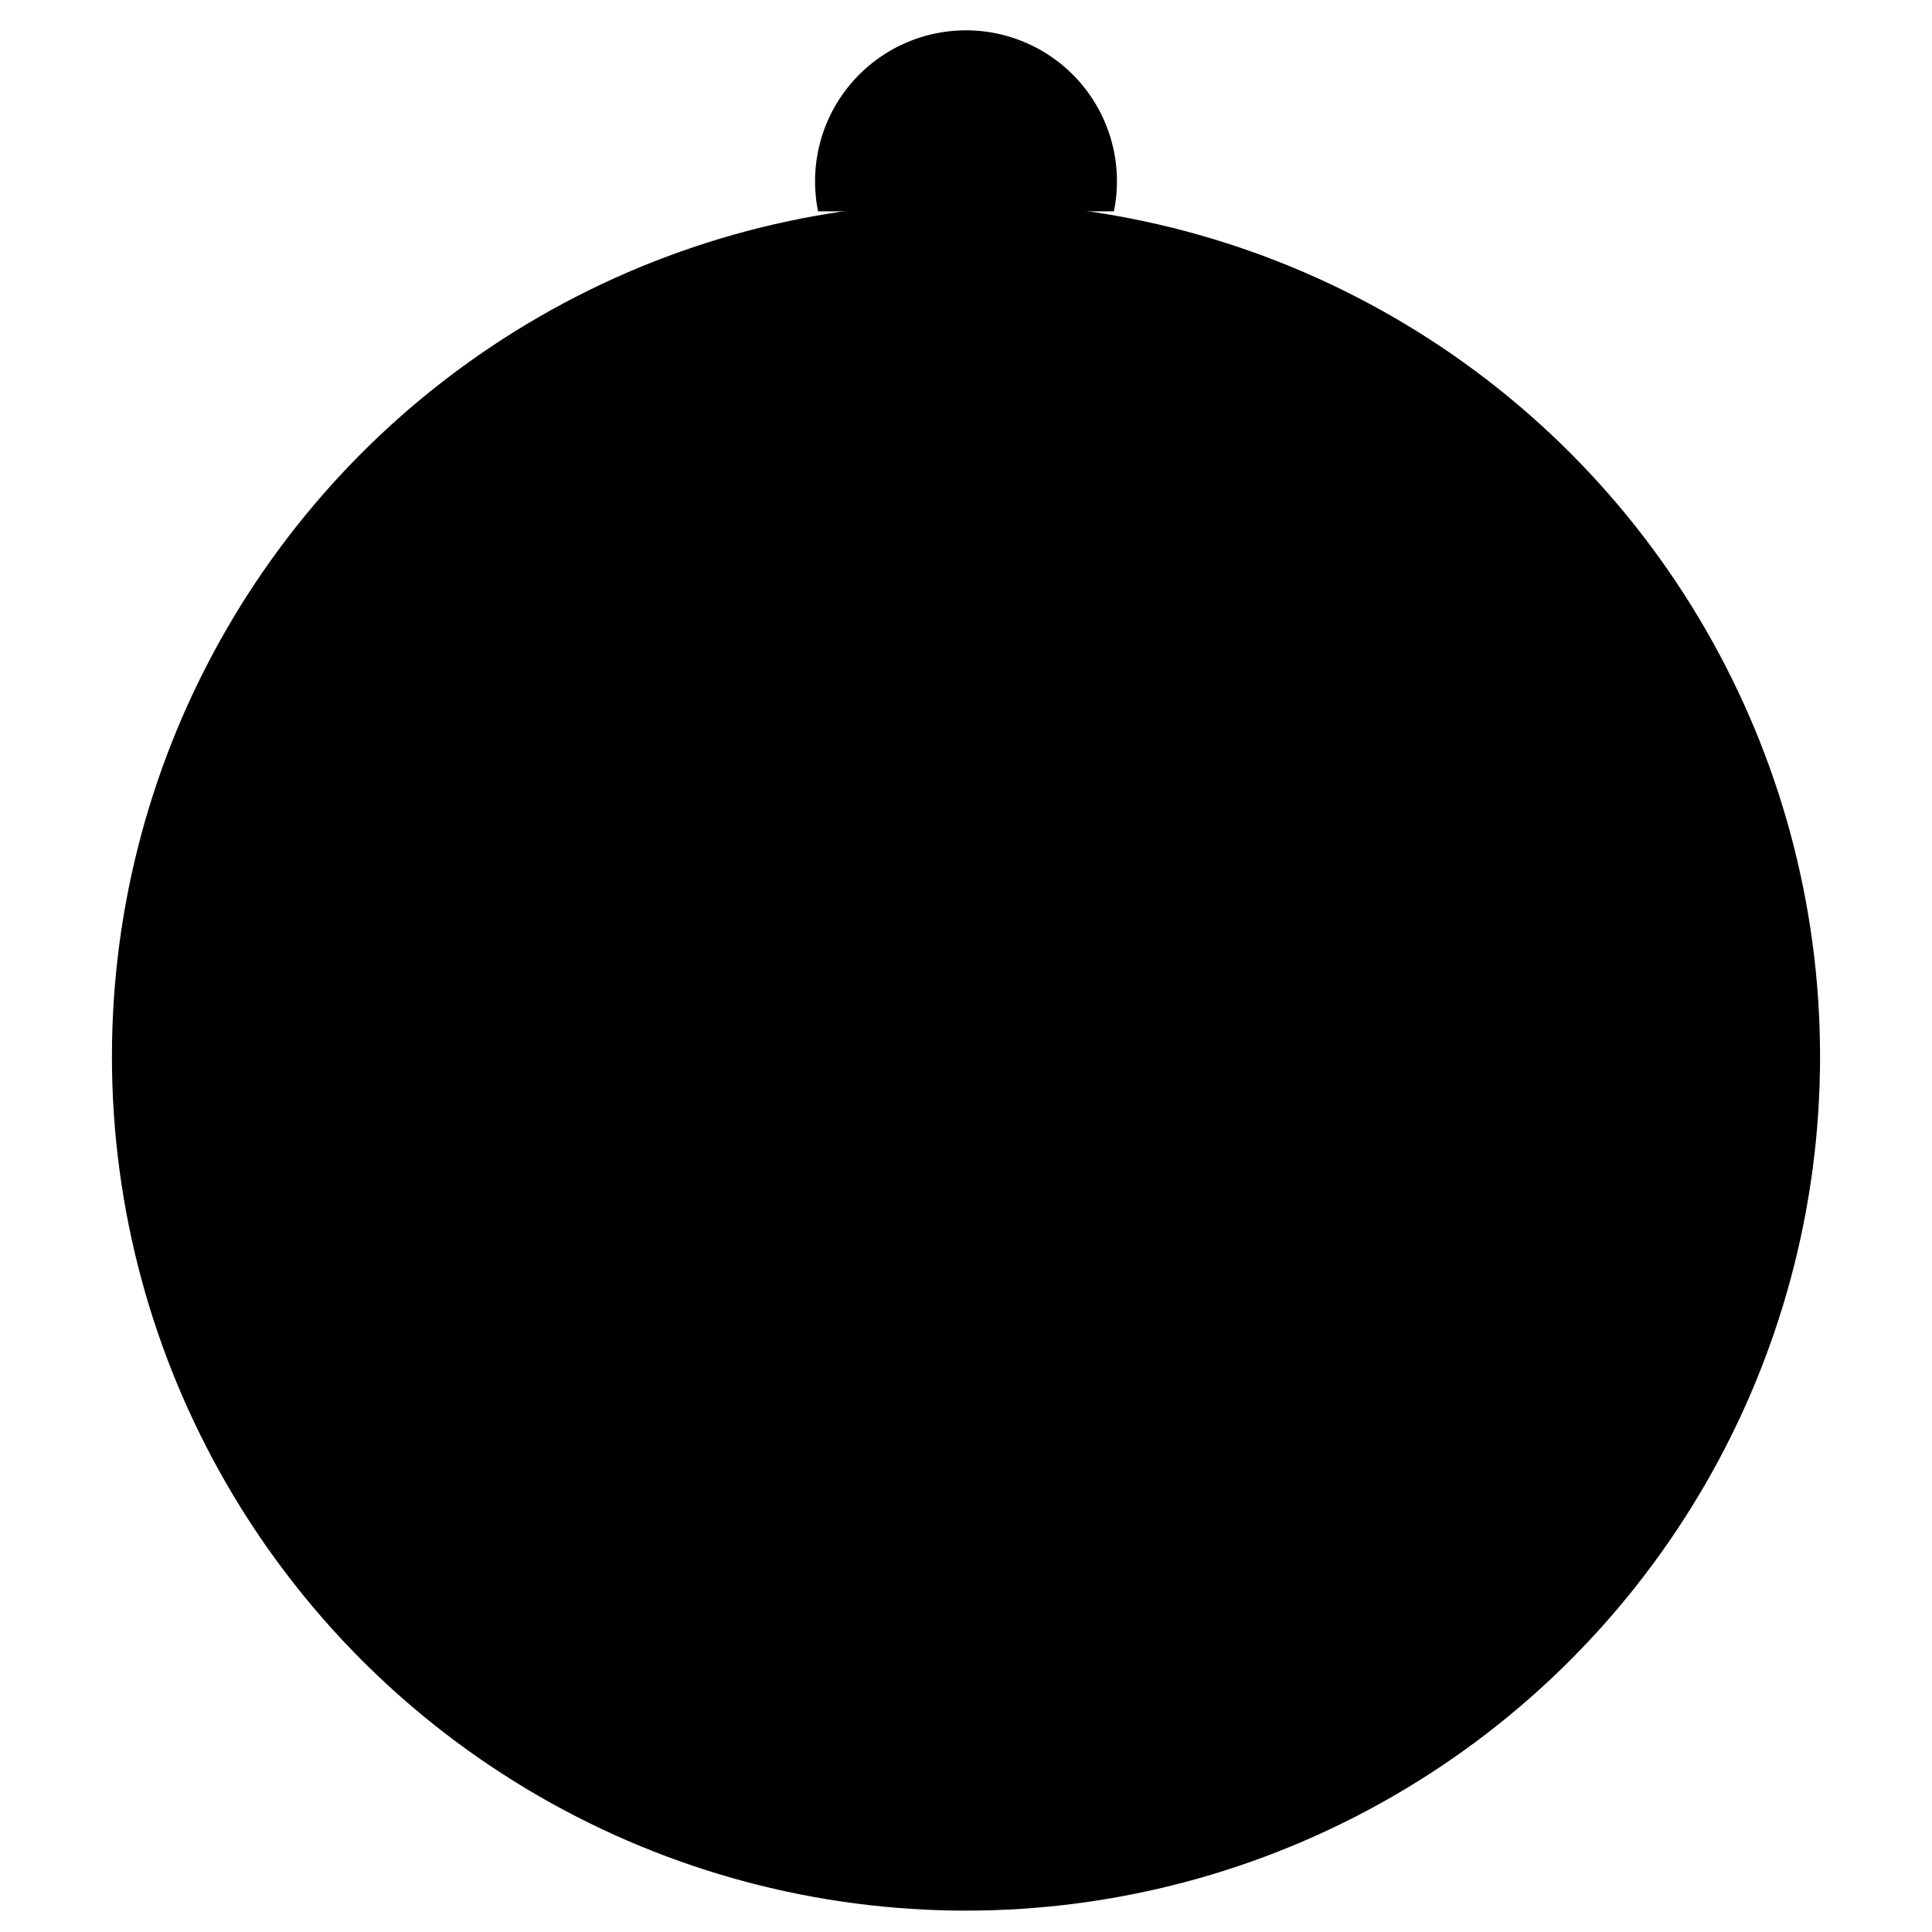 <svg xmlns="http://www.w3.org/2000/svg" viewBox="0 0 64 64"><circle cx="32" cy="35" r="28.292" stroke-miterlimit="10" stroke-width="2"/><path stroke-linejoin="bevel" stroke-miterlimit="10" stroke-width="2" d="M37 40l8-19-19 8-7 18z"/><path stroke-miterlimit="10" stroke-width="2" d="M26 29l11 11m-.1-33a5 5 0 10-9.8 0M32 7v5m0 46v5m28-28h-5M9 35H4"/></svg>